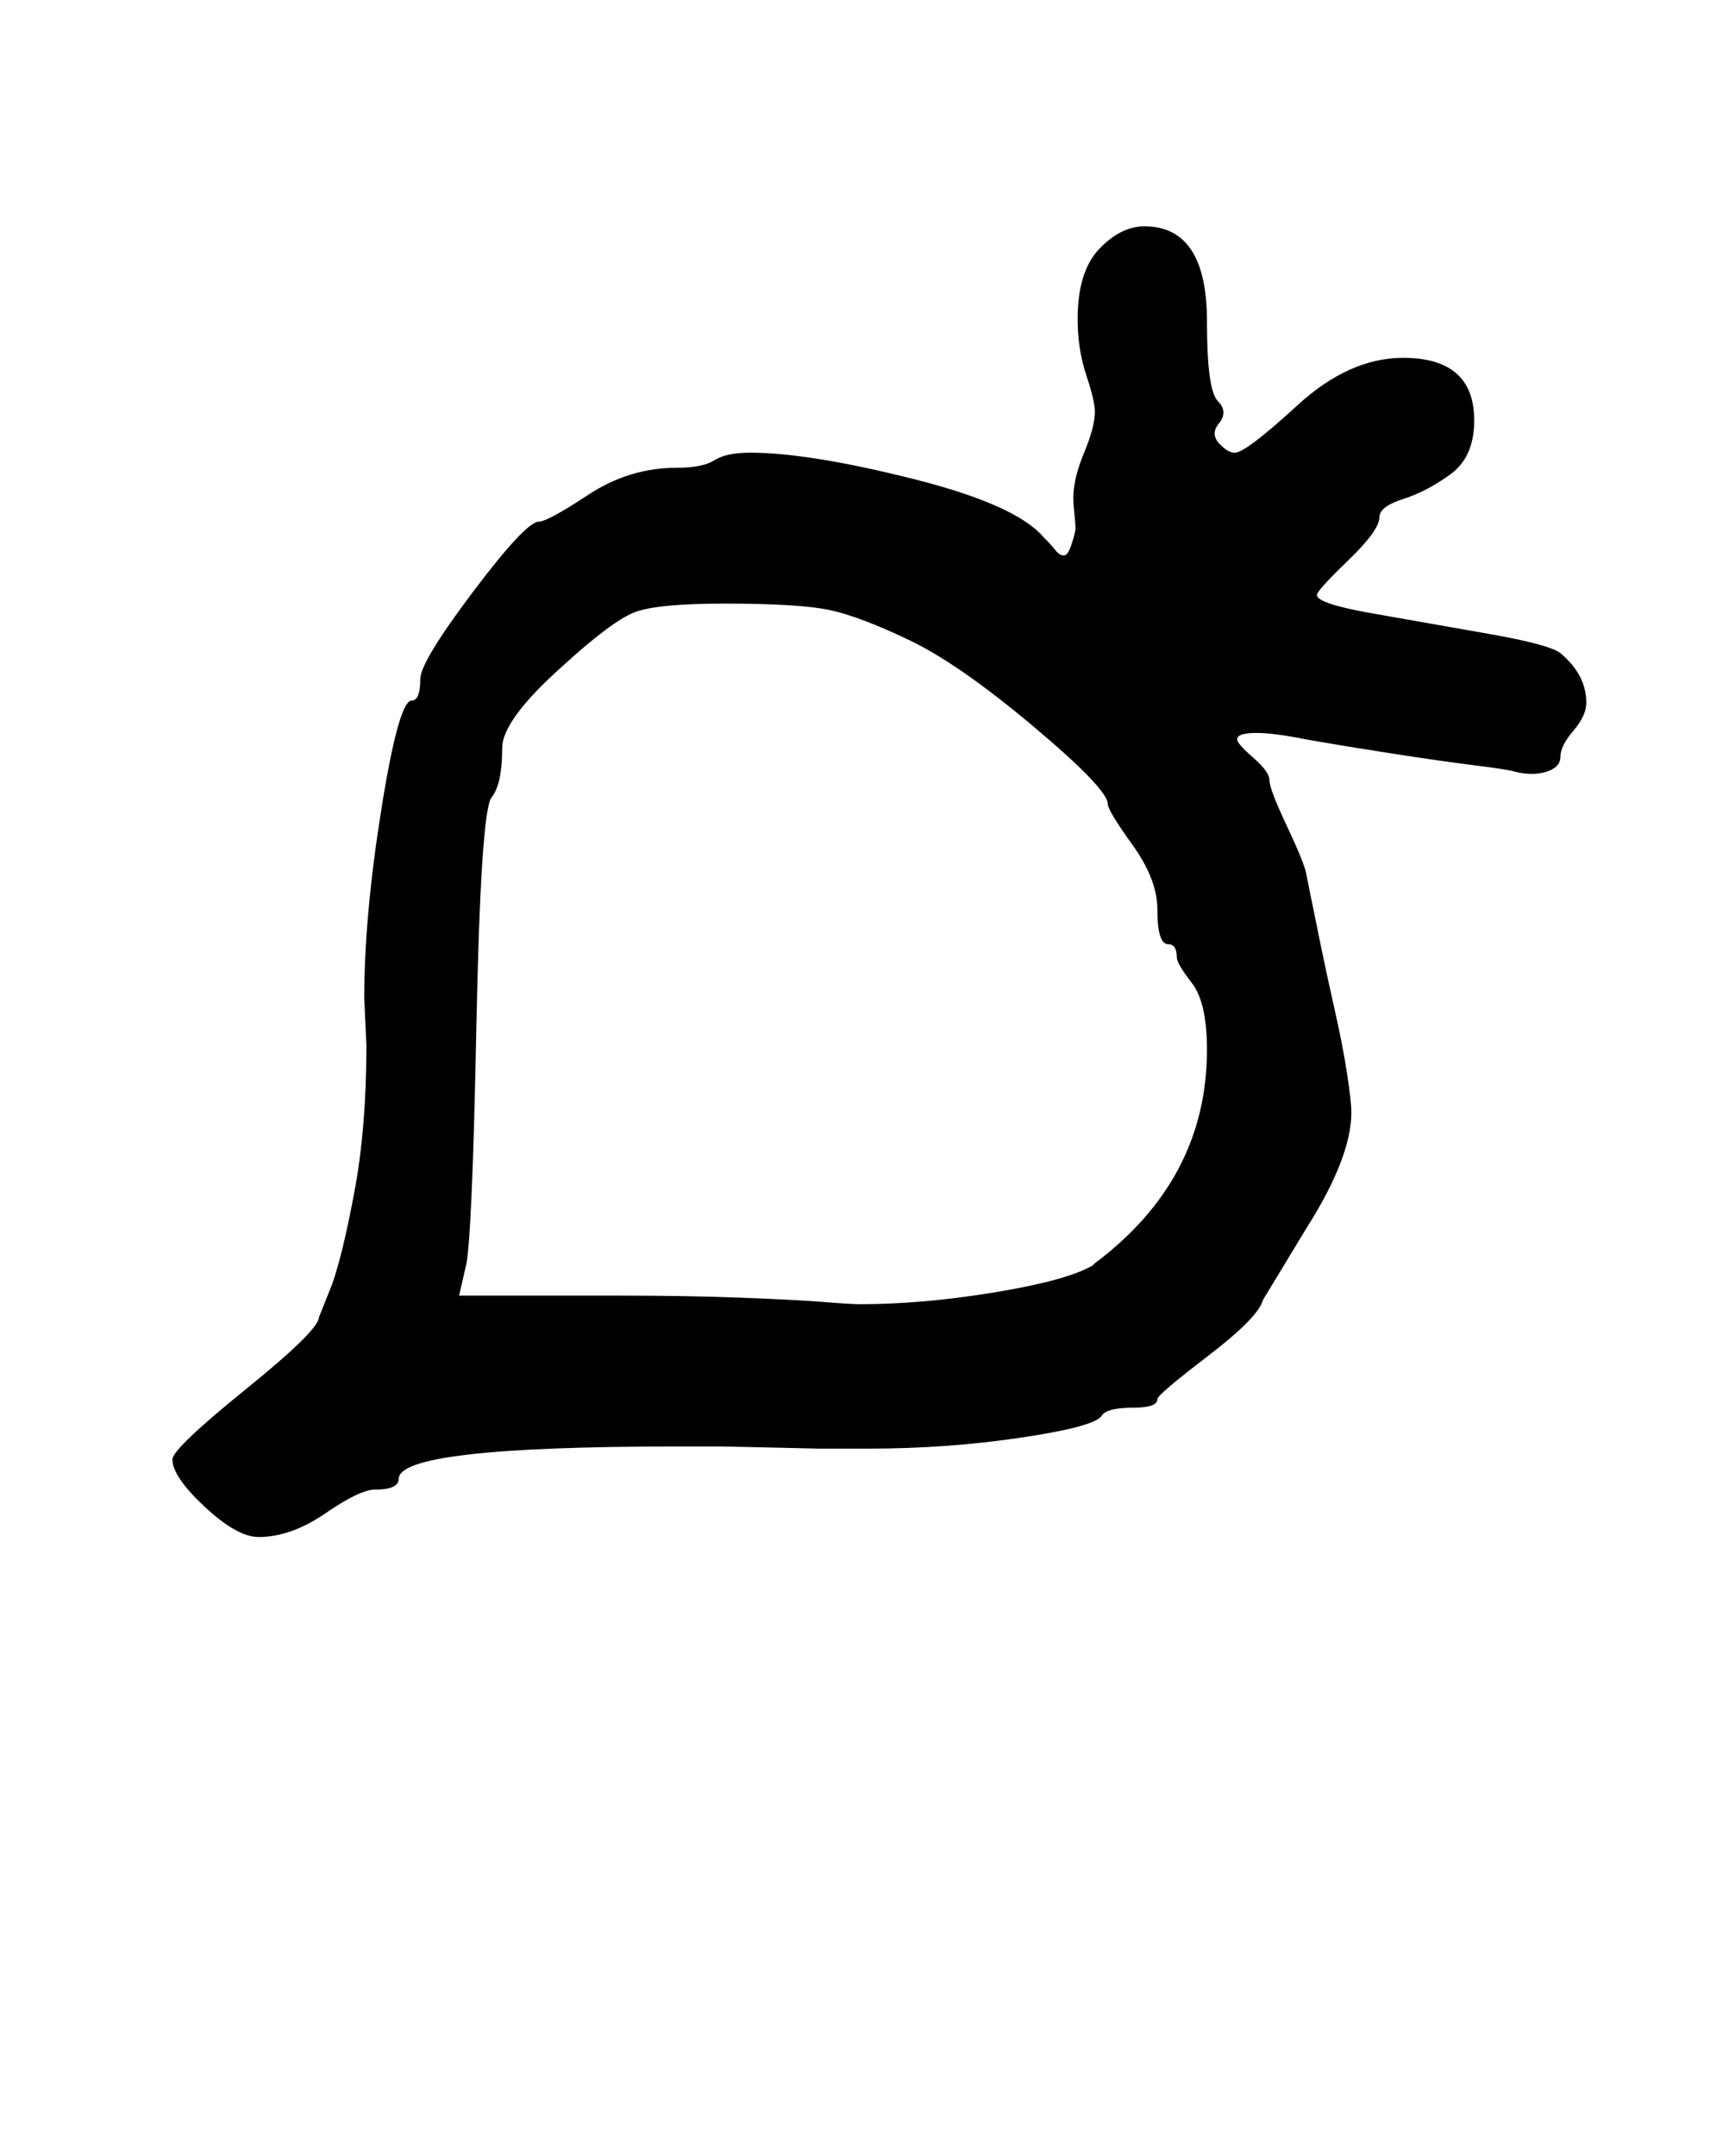 <?xml version="1.0" standalone="no"?>
<!DOCTYPE svg PUBLIC "-//W3C//DTD SVG 1.1//EN" "http://www.w3.org/Graphics/SVG/1.1/DTD/svg11.dtd" >
<svg xmlns="http://www.w3.org/2000/svg" xmlns:xlink="http://www.w3.org/1999/xlink" version="1.1" viewBox="-10 0 805 1000">
   <path fill="currentColor"
d="M488 231q0 -9 5 -21t5 -19q0 -5 -4 -17t-4 -26q0 -22 10 -32.5t21 -10.5q29 0 29 44q0 32 5 37t0.5 10.5t1.5 10.5q3 3 6 3q5 0 29 -22t49 -22q33 0 33 29q0 17 -11 25t-22 11.5t-11 8.5q0 6 -14.5 20t-14.5 16q0 4 25.5 8.5t54 9.5t33.5 9q12 10 12 23q0 6 -6 13t-6 12
t-6.5 7t-14.5 0q-3 -1 -19 -3t-38.5 -5.5t-39.5 -6.5q-15 -3 -23 -3q-9 0 -9 3q0 2 7.5 8.5t7.5 10.5t8 21t9 22l2 10q2 10 5 24.5t6.5 30t5.5 28.5t2 18q0 21 -21 54l-20 33q-2 8 -25.5 26t-23.5 20q0 4 -11 4q-13 0 -15 4q-4 5 -38 10t-70 5h-7h-16t-21.5 -0.5t-23.5 -0.5
h-21q-129 0 -129 15q0 5 -11 5q-7 0 -23 11t-31 11q-10 0 -25 -14t-15 -22q0 -5 34 -32.5t34 -33.5l6 -15q5 -14 10.5 -43.5t5.5 -67.5l-1 -22q0 -38 8 -88t14 -50q4 0 4 -10q0 -8 24.5 -40.5t30.5 -32.5q4 0 23 -12.5t41 -12.5q12 0 17.5 -3.5t16.5 -3.5q27 0 75 12t61 27
q4 4 5.5 6t3 2.5t2.5 -0.5t2 -4q2 -6 2 -8t-0.5 -6.5t-0.5 -7.5zM527 422q0 -14 -11.5 -30t-11.5 -19q0 -7 -34.5 -36t-57.5 -40t-37 -14t-49 -3q-31 0 -41.5 4t-33.5 25q-28 25 -28 38q0 17 -5 23q-5 7 -7 107.5t-5 110.5l-3 13h72q34 0 59.5 1t38 2t16.5 1q29 0 62.5 -5.5
t45.5 -12.5l1 -1q52 -39 52 -99q0 -22 -7 -31t-7 -12q0 -6 -4 -6q-5 0 -5 -16z" />
</svg>
